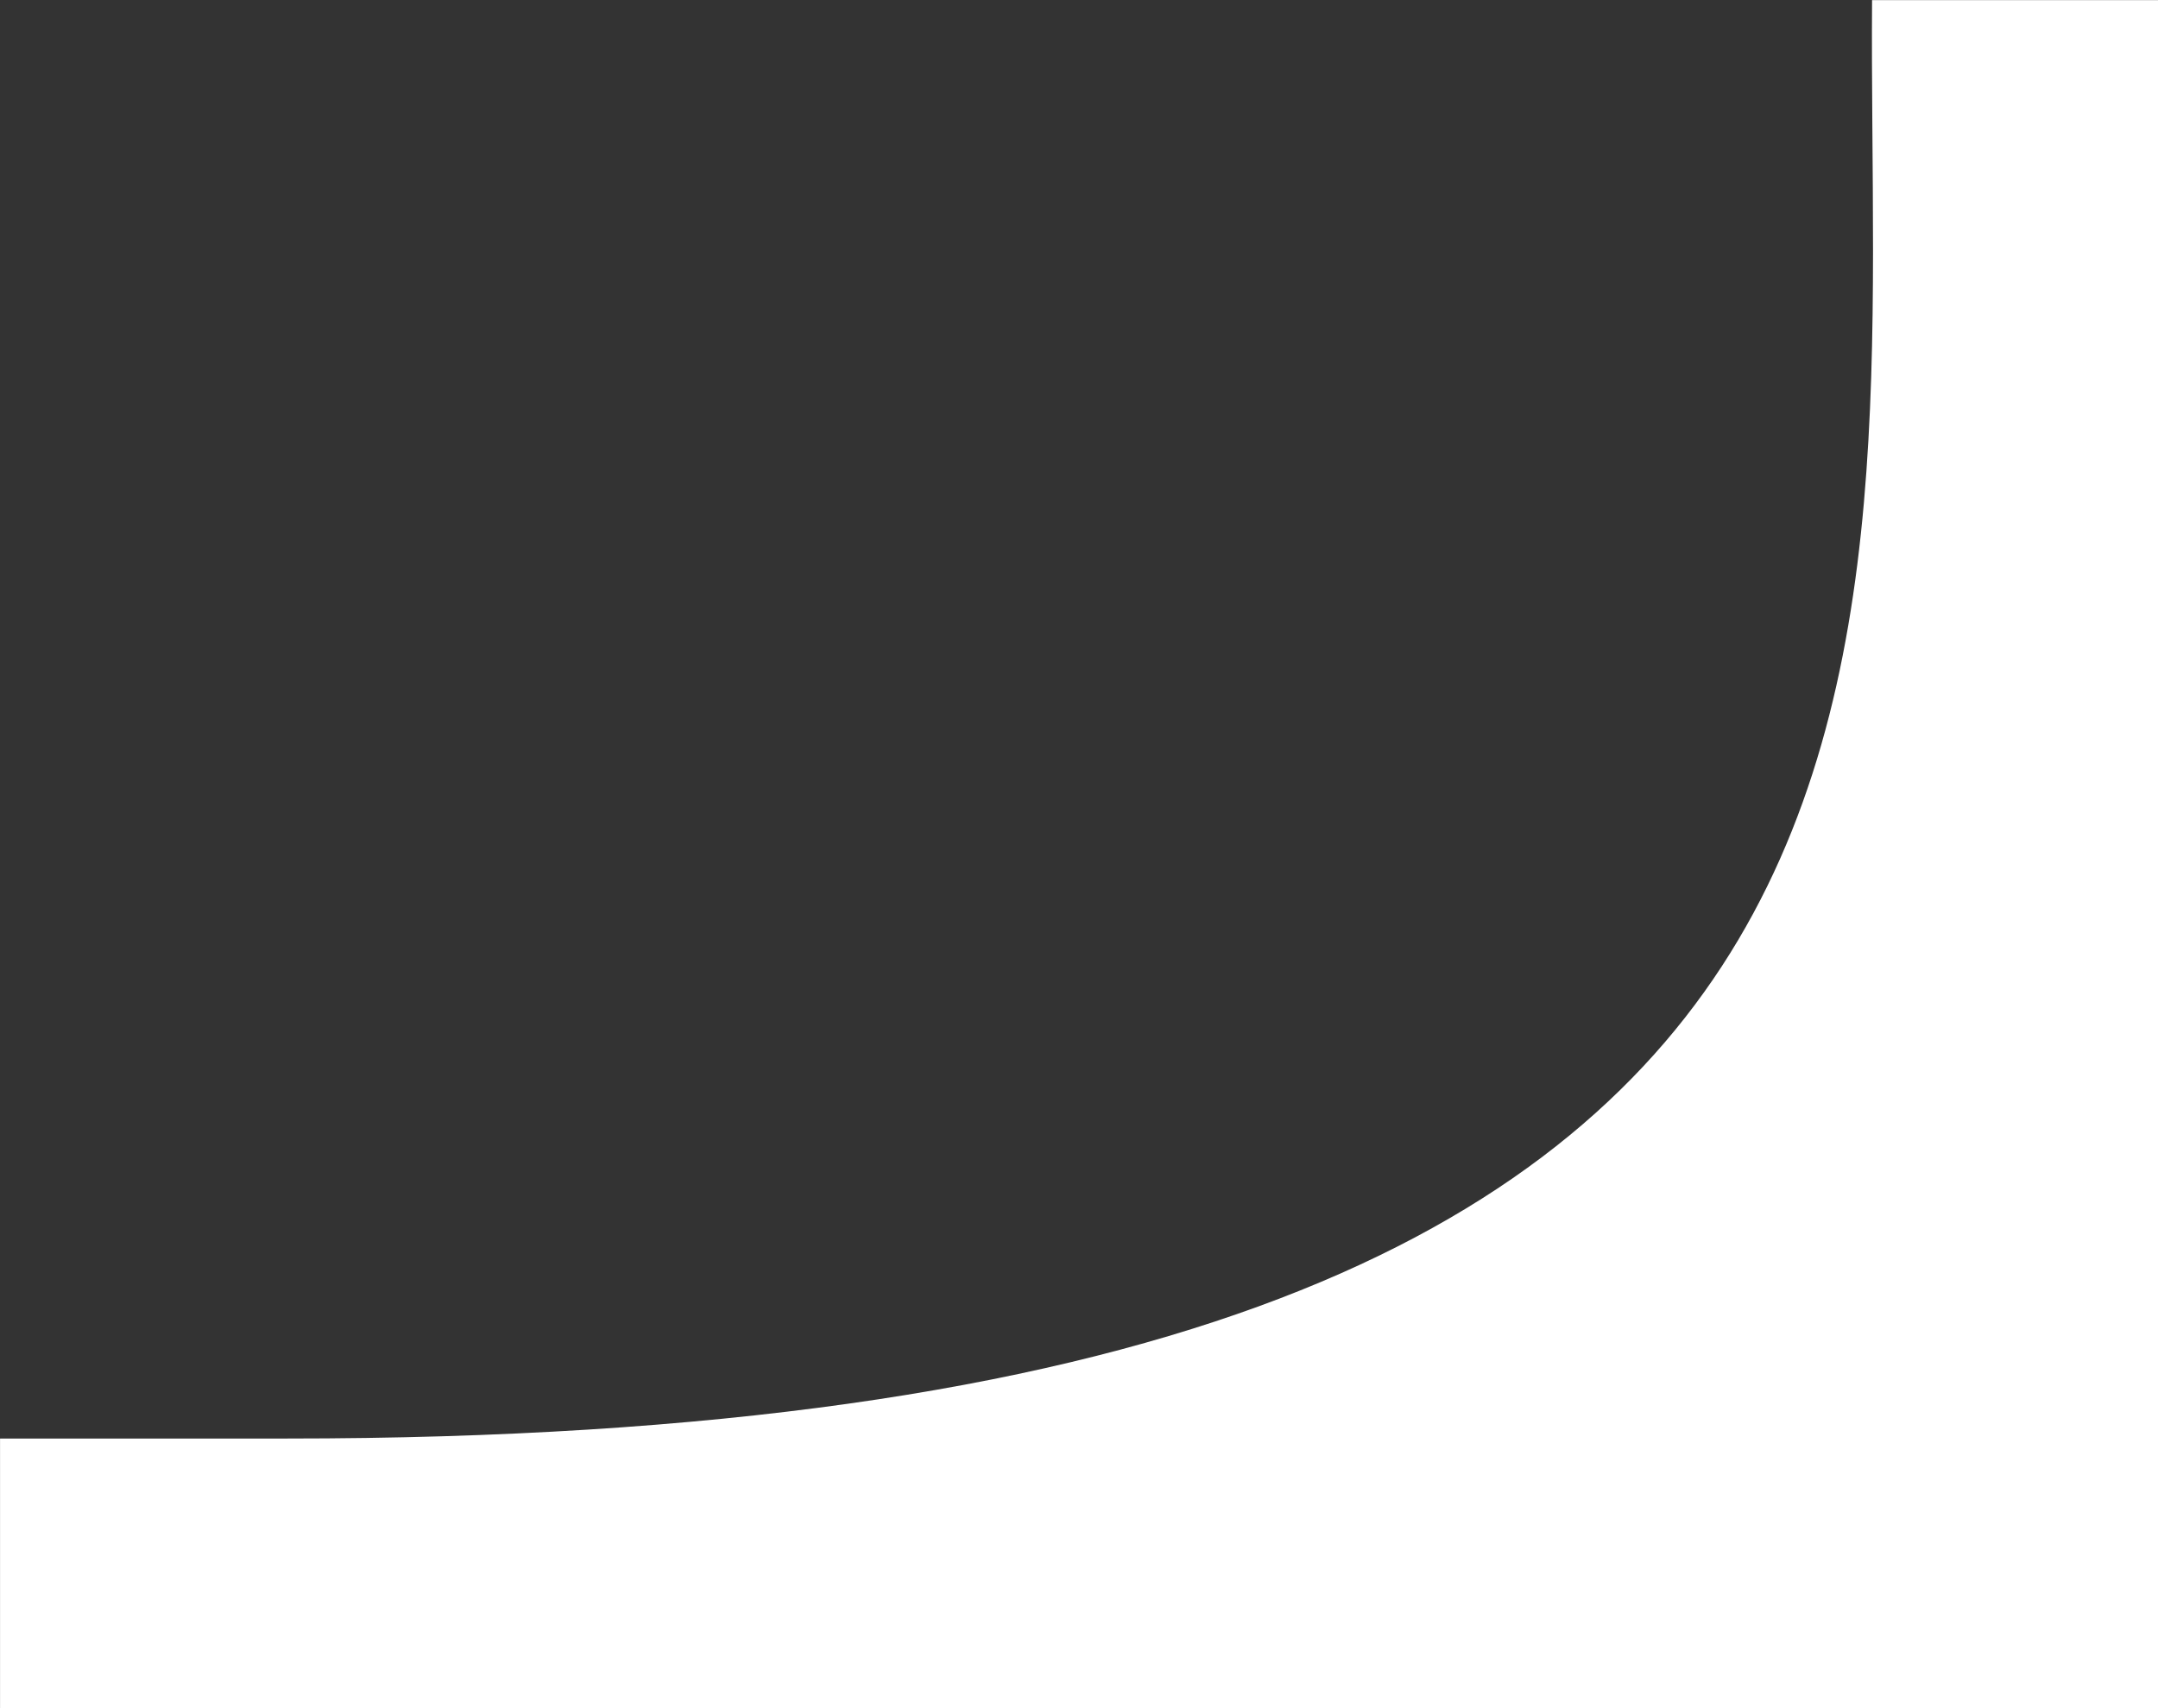 <svg xmlns="http://www.w3.org/2000/svg" width="48" height="38.003" viewBox="0 0 48 38.003">
  <rect x="0" y="0" width="48" height="38.003" fill="#333333" stroke="none"/>
  <path id="tab-shape-02" d="M-3800-13025v-6h6.383c38.2,0,35.15-17.345,35.256-32H-3752v38Z" transform="translate(3800.001 13063.002)" fill="#fff"/>
</svg>
